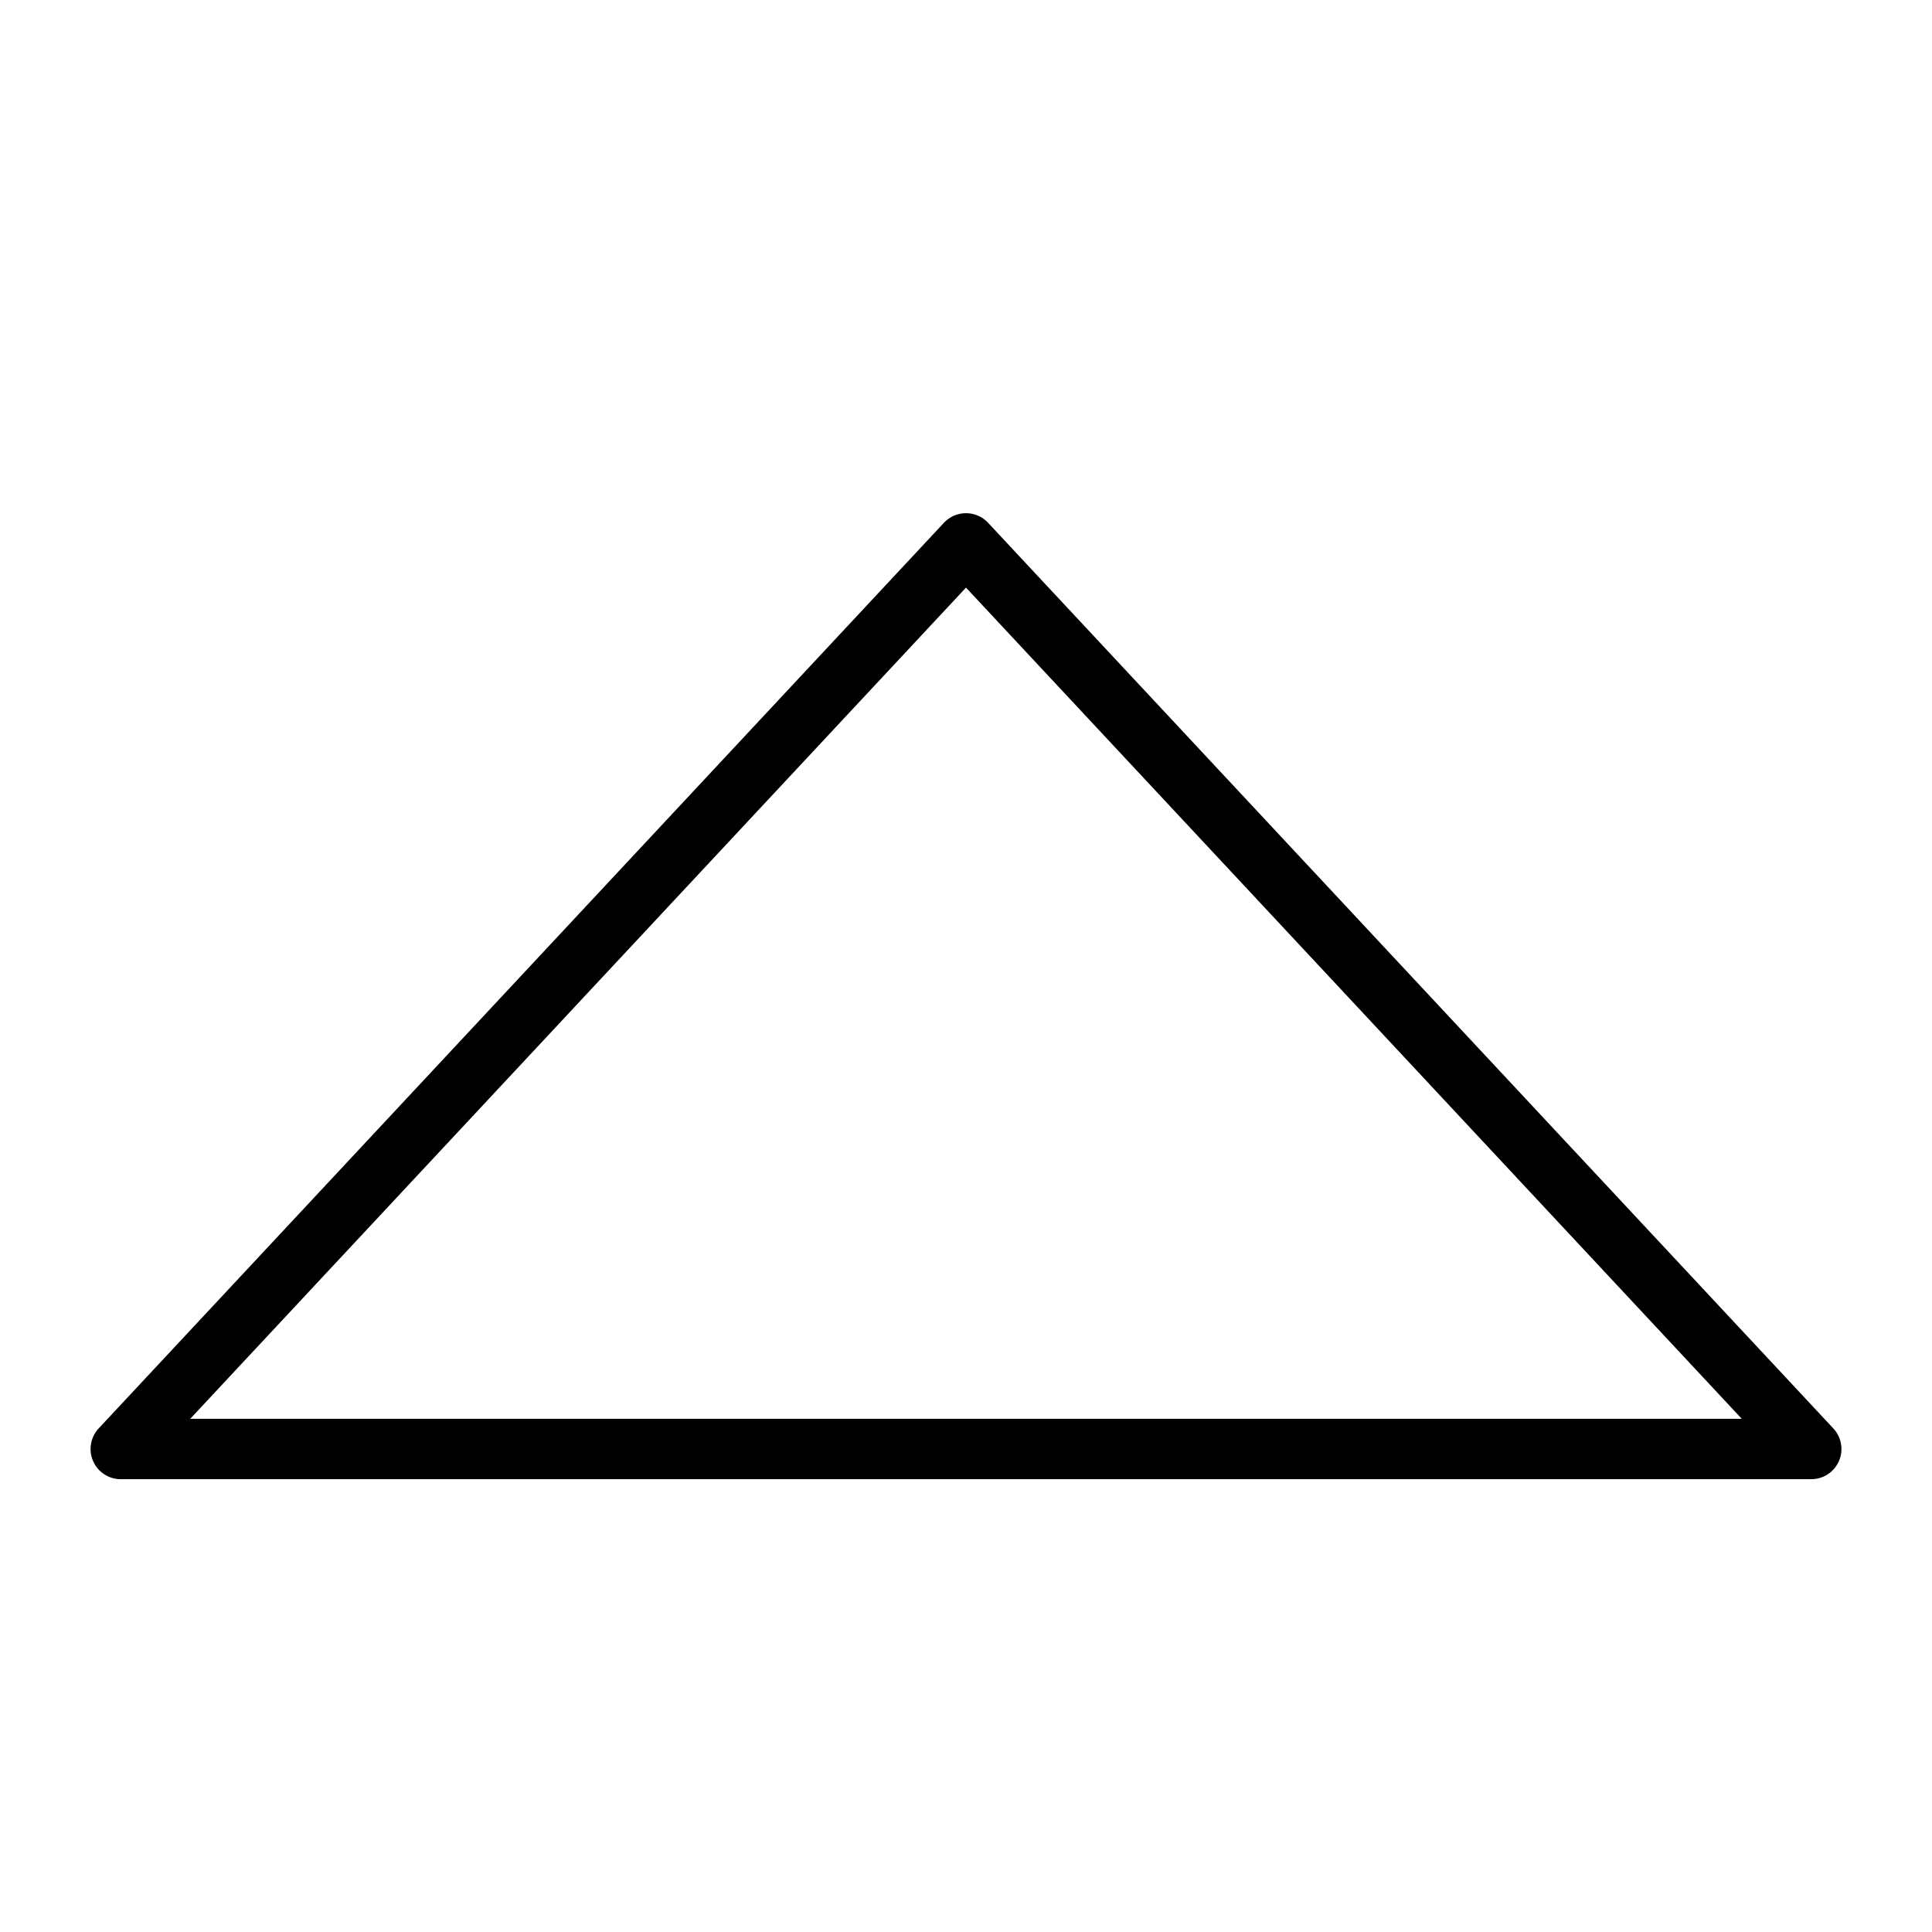 <svg id="Layer_1" data-name="Layer 1" xmlns="http://www.w3.org/2000/svg" viewBox="0 0 256 256">
  <rect width="256" height="256" fill="none"/>
  <polygon points="240 192 128 72 16 192 240 192" fill="none" stroke="#000" stroke-linecap="round" stroke-linejoin="round" stroke-width="8"/>
</svg>
